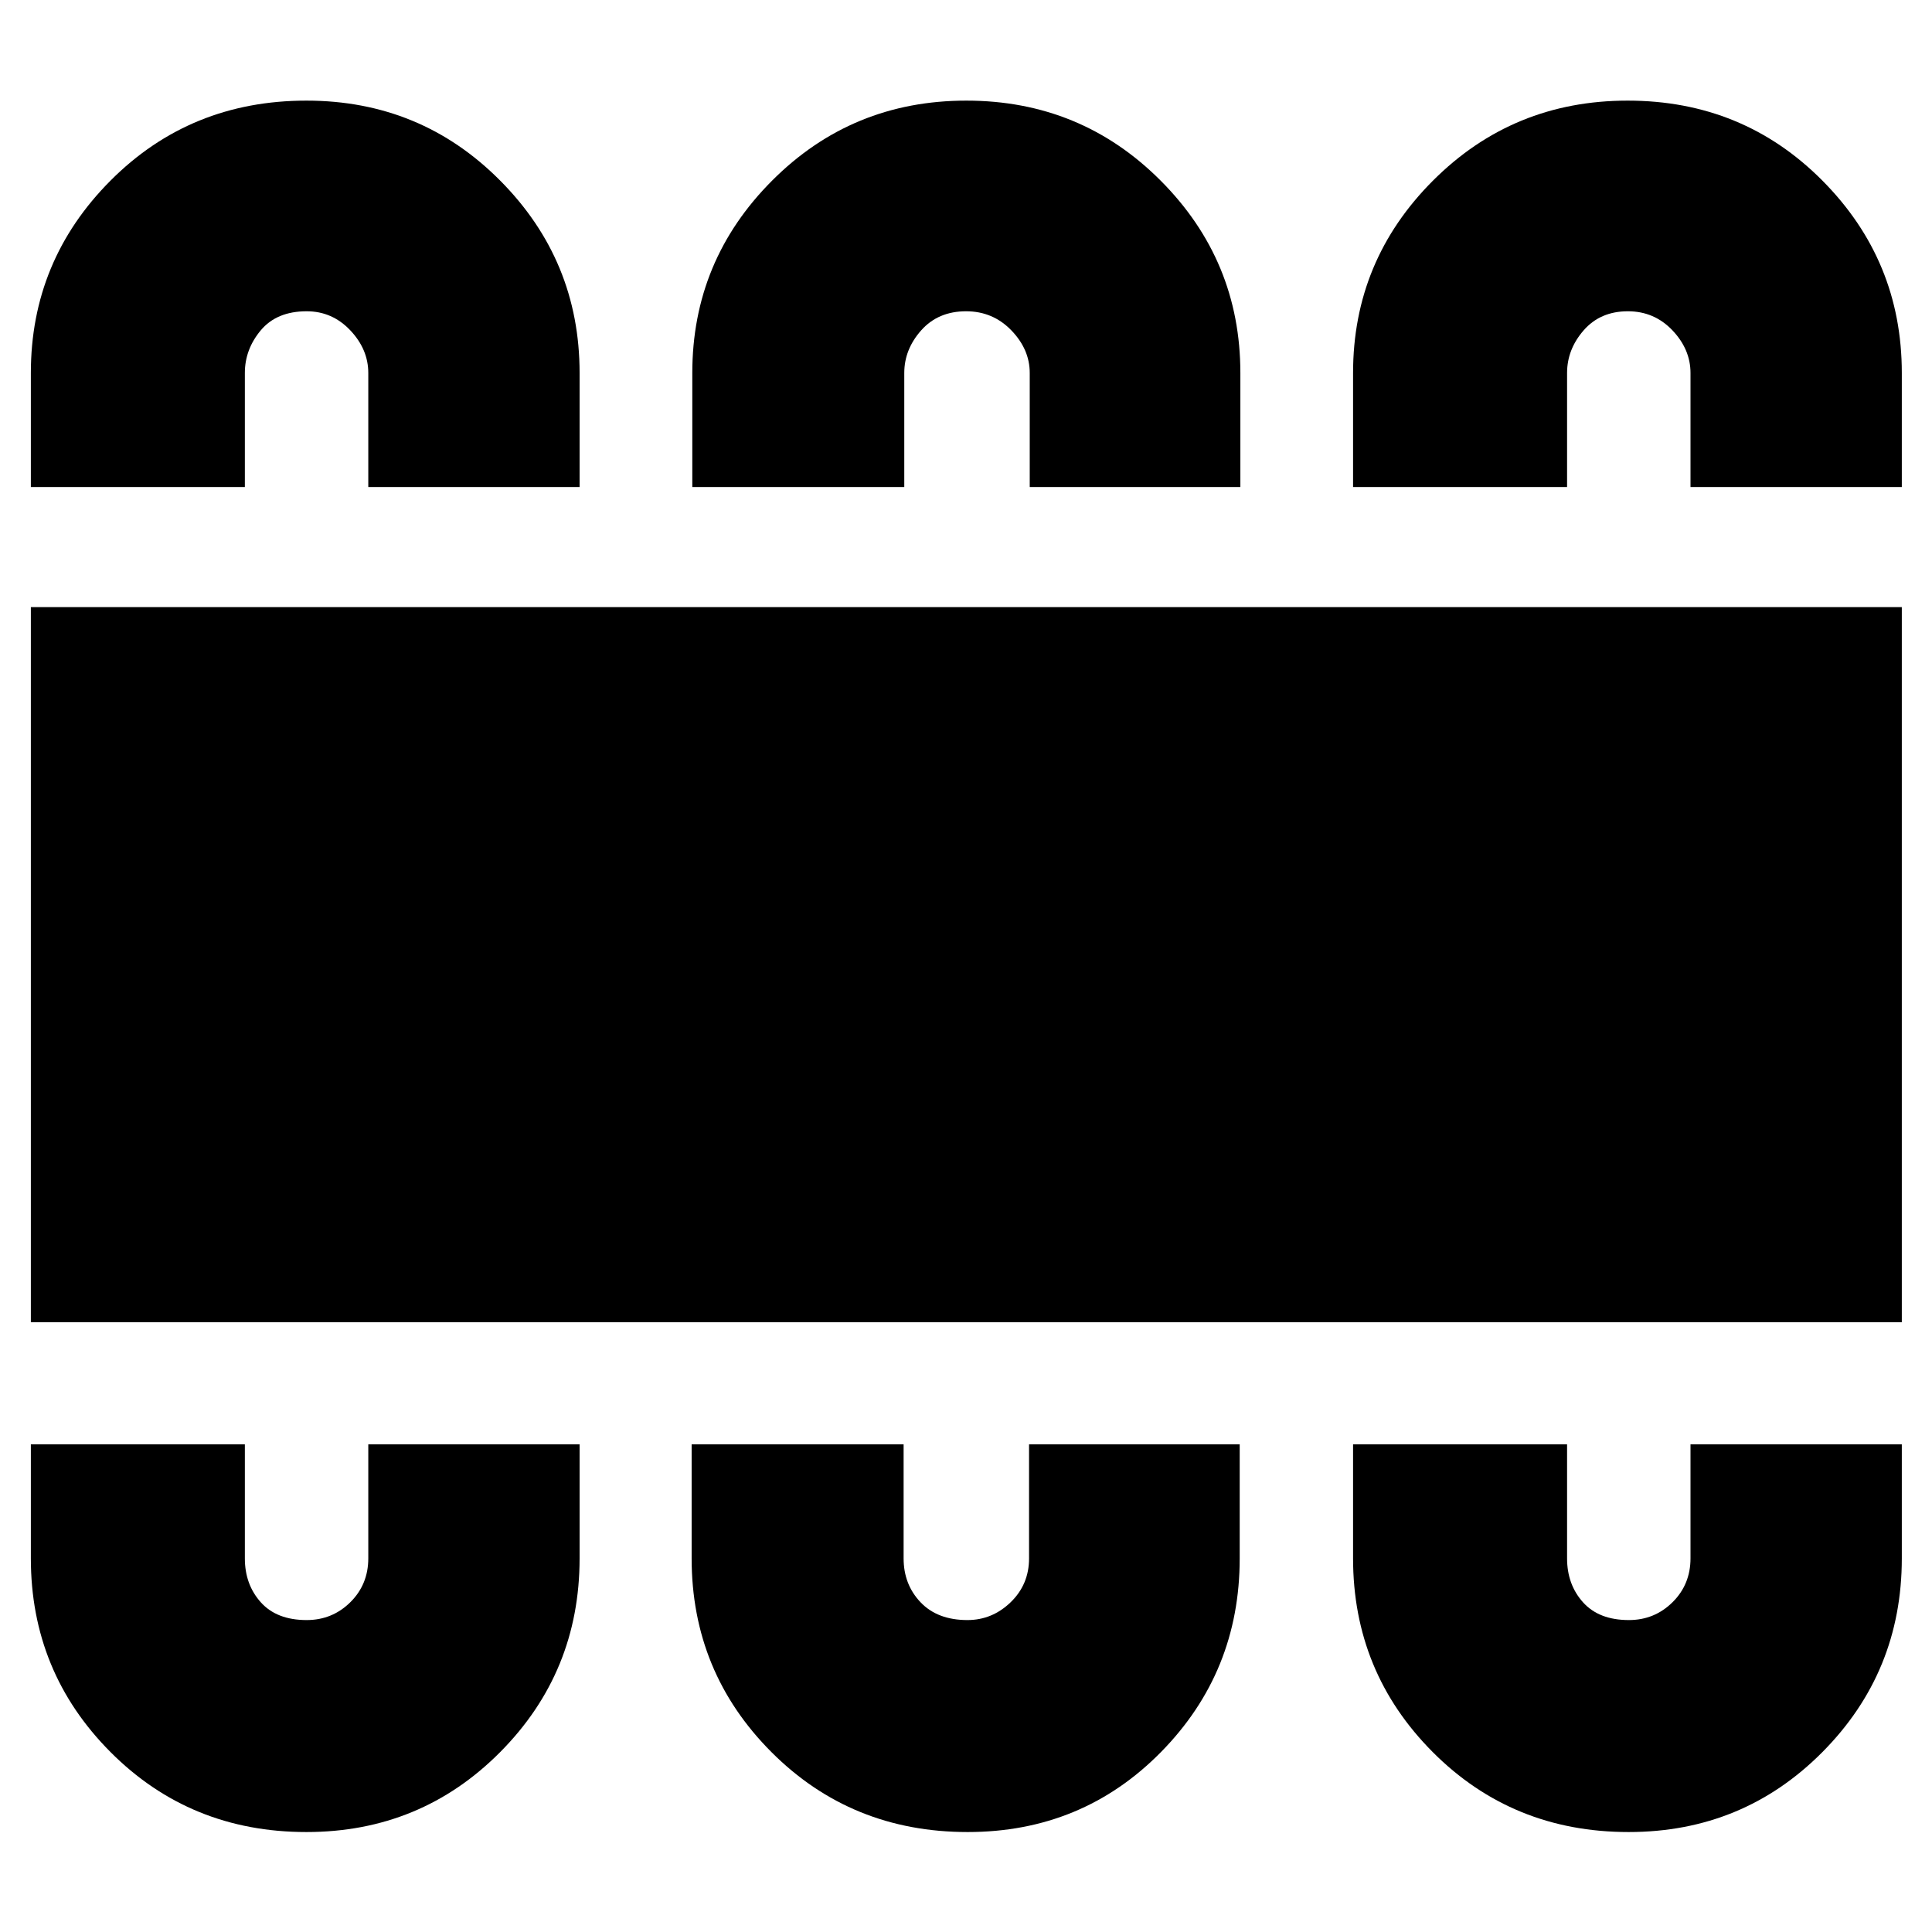 <svg xmlns="http://www.w3.org/2000/svg" height="40" viewBox="0 -960 960 960" width="40"><path d="M152.26-49.67q56.82 0 96.28-39.73Q288-129.14 288-185.67v-56.66H183v56.66q0 12.99-8.95 21.83-8.96 8.84-21.67 8.84-14.88 0-22.8-8.84-7.91-8.84-7.91-21.83v-56.66H15.33v56.66q0 56.53 39.59 96.27 39.59 39.73 97.34 39.73Zm328.56 0q56.93 0 96.05-39.73Q616-129.14 616-185.67v-56.66H511.33v56.66q0 12.99-9.16 21.83-9.16 8.84-21.46 8.84-14.88 0-23.29-8.84-8.42-8.84-8.42-21.83v-56.66H343.67v56.66q0 56.53 39.65 96.27 39.66 39.73 97.5 39.73Zm328.43 0q56.83 0 96.29-39.73Q945-129.14 945-185.67v-56.66H840v56.66q0 12.99-8.95 21.83-8.96 8.84-21.67 8.84-14.88 0-22.8-8.84-7.91-8.84-7.91-21.83v-56.66H672.33v56.66q0 56.53 39.59 96.27 39.59 39.73 97.33 39.73ZM15.33-303v-355.33H945V-303H15.33Zm136.93-607q56.82 0 96.28 39.74Q288-830.53 288-774.67V-718H183v-56.67q0-11.73-8.95-21.2-8.96-9.46-21.67-9.46-14.88 0-22.8 9.46-7.91 9.47-7.91 21.2V-718H15.33v-56.67q0-55.86 39.59-95.59Q94.51-910 152.26-910Zm327.9 0q56.92 0 96.55 39.74 39.62 39.73 39.62 95.59V-718H511.67v-56.67q0-11.73-9.16-21.2-9.17-9.46-22.46-9.46-13.88 0-22.3 9.46-8.42 9.47-8.42 21.2V-718H344v-56.67q0-55.86 39.66-95.59Q423.31-910 480.16-910Zm328.59 0q57.33 0 96.79 39.74Q945-830.53 945-774.67V-718H840v-56.67q0-11.73-8.99-21.2-9-9.46-22.13-9.46-13.71 0-21.96 9.46-8.25 9.47-8.25 21.2V-718H672.33v-56.67q0-55.86 39.72-95.59Q751.76-910 808.75-910Z"/></svg>